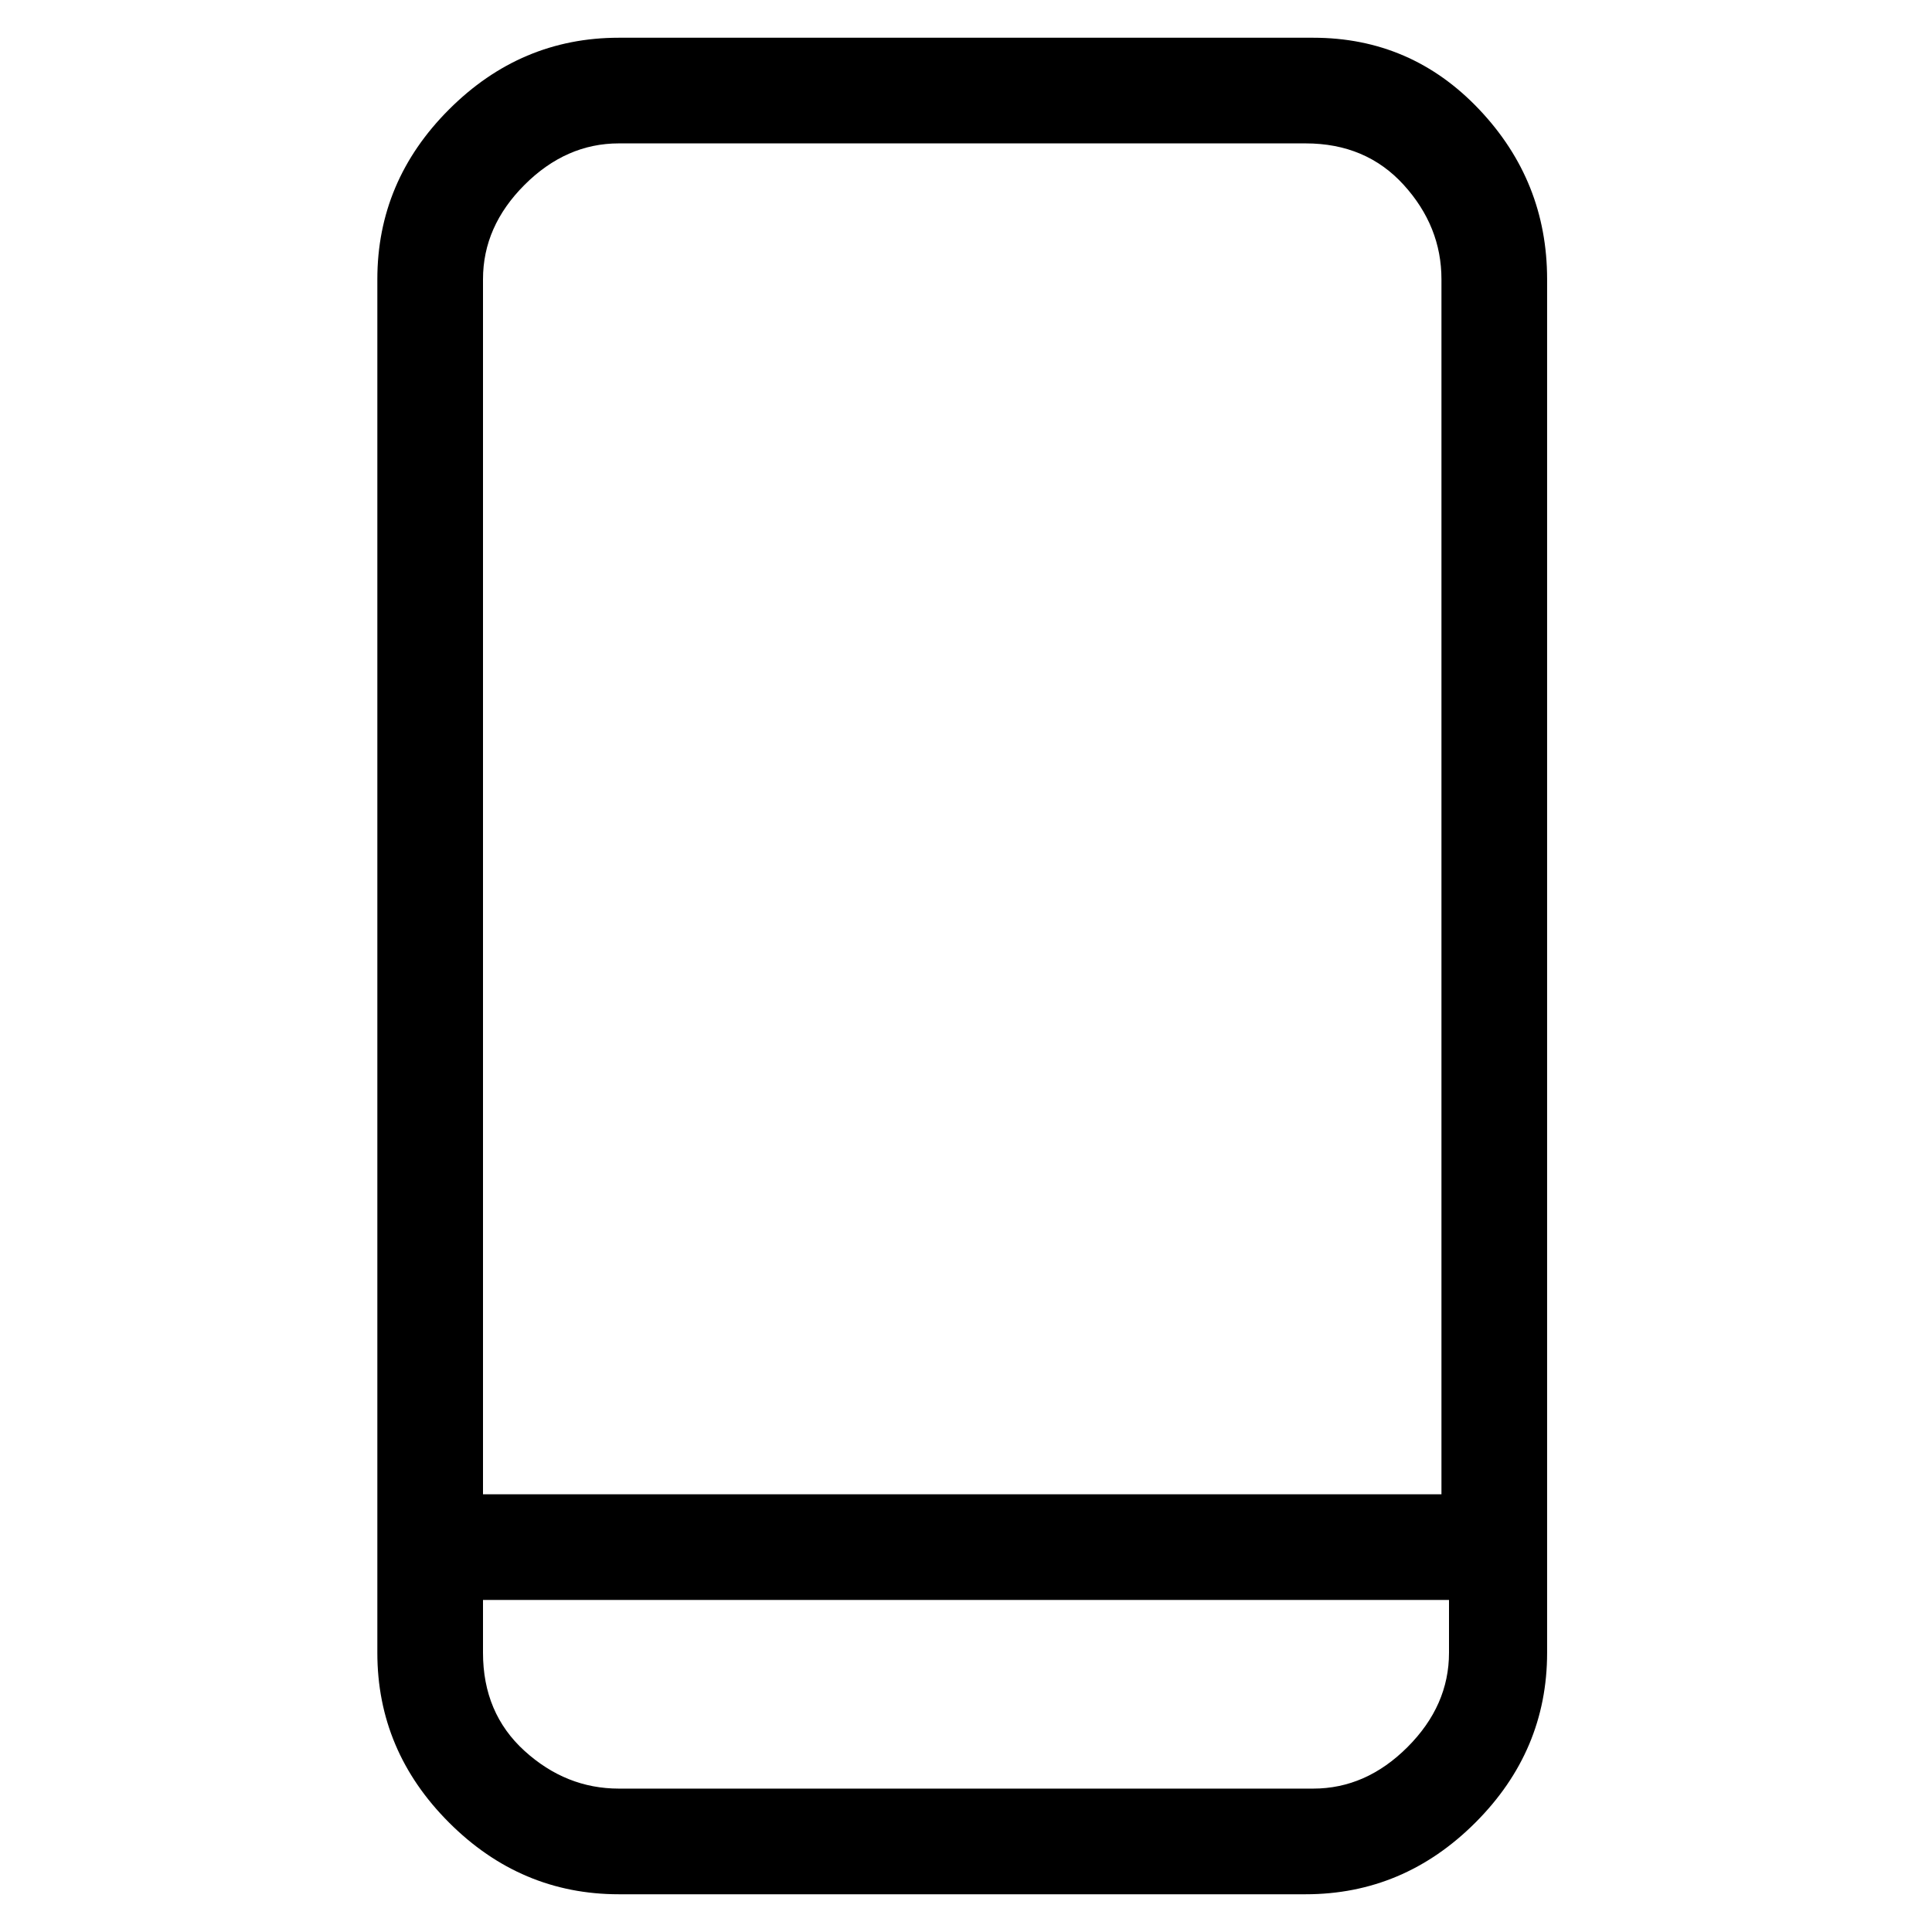 <svg viewBox="0 0 256 256" xmlns="http://www.w3.org/2000/svg">
  <path transform="scale(1, -1) translate(0, -256)" fill="currentColor" d="M174 251h-92q-13 0 -22.5 -9.5t-9.5 -22.5v-182q0 -13 9.5 -22.5t22.5 -9.5h91q13 0 22.5 9.5t9.5 22.5v182q0 13 -9 22.5t-22 9.5zM82 237h91q8 0 13 -5.5t5 -12.5v-161h-127v161q0 7 5.5 12.5t12.5 5.5zM174 19h-92q-7 0 -12.5 5t-5.5 13v7h128v-7q0 -7 -5.5 -12.5 t-12.5 -5.5z" />
</svg>